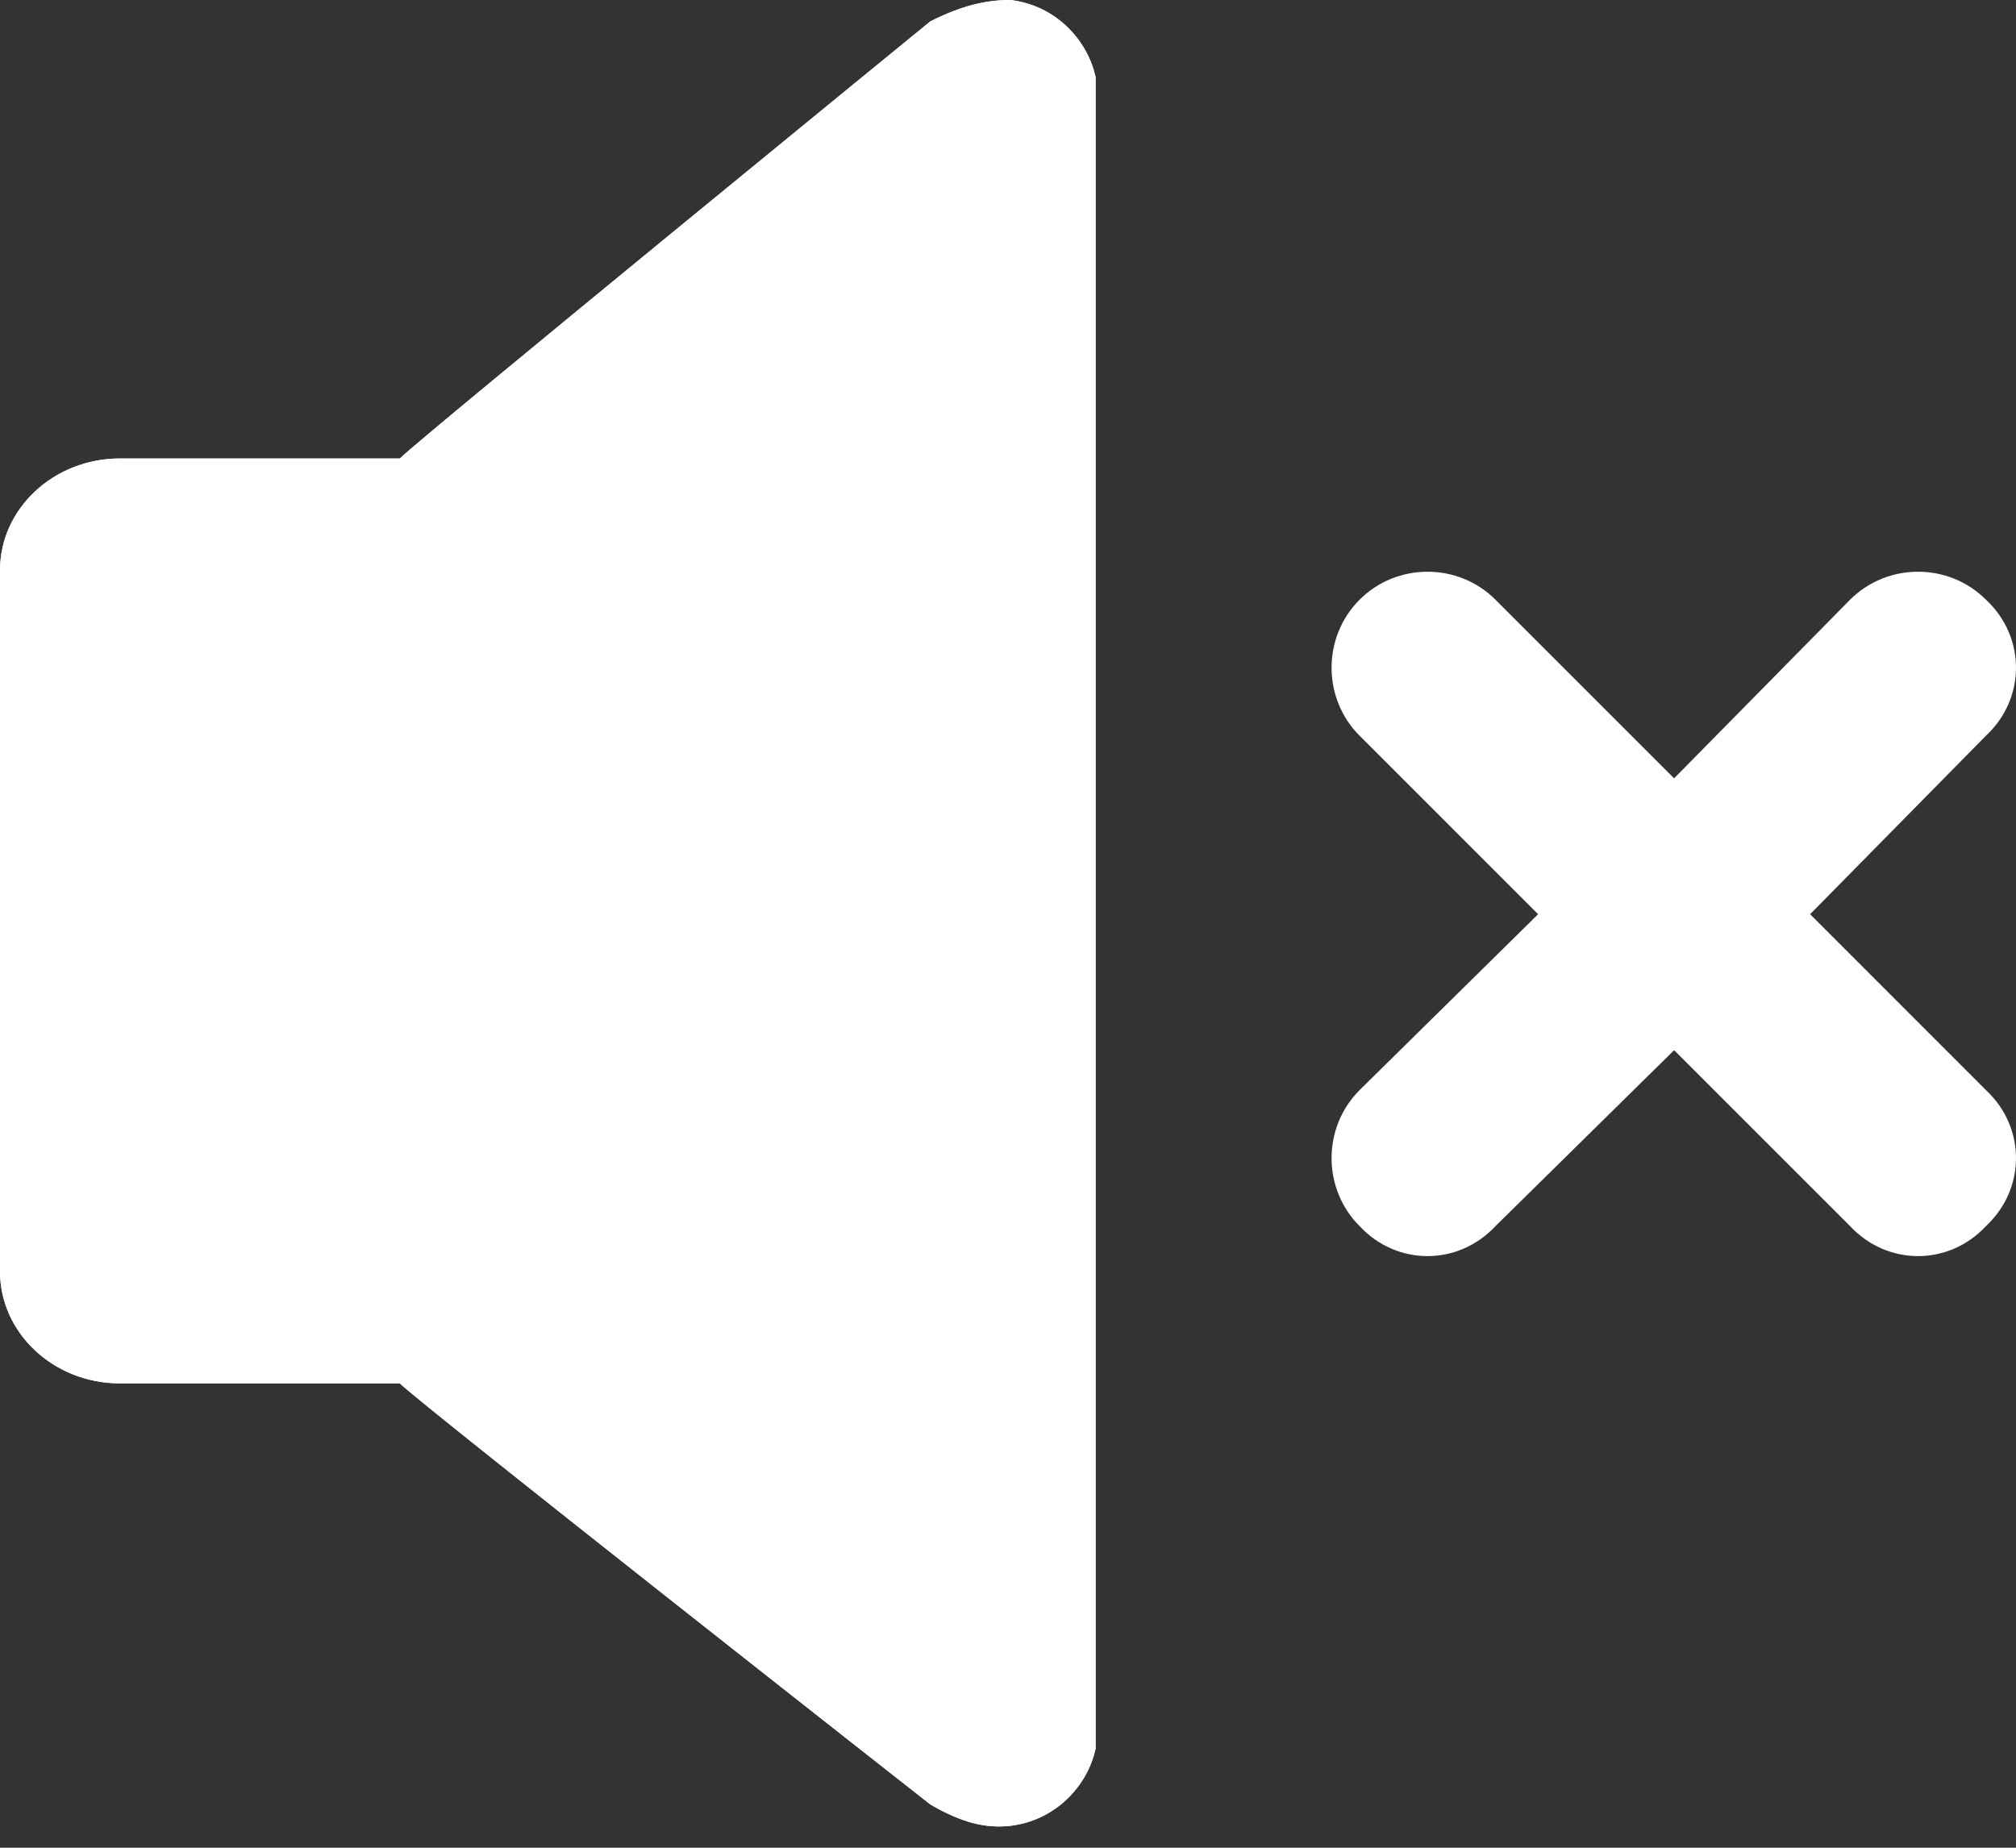 <svg width="24" height="22" viewBox="0 0 24 22" fill="none" xmlns="http://www.w3.org/2000/svg">
<rect x="0" y="0" width="24" height="22" fill="#333333" stroke="none"/>
<path d="M13.043 0.92C12.948 0.476 12.567 0.063 12.028 0C11.742 0 11.457 0.063 11.076 0.254C11.076 0.254 5.014 5.205 4.76 5.459H1.428C0.635 5.459 0 6.061 0 6.791V15.138C0 15.868 0.635 16.471 1.428 16.471H4.76C5.014 16.725 11.076 21.485 11.076 21.485C11.457 21.707 11.742 21.771 12.028 21.739C12.567 21.675 12.948 21.263 13.043 20.819C13.043 20.787 13.043 0.984 13.043 0.92Z" fill="white"/>
<path d="M13.043 0.92C12.948 0.476 12.567 0.063 12.028 0C11.742 0 11.457 0.063 11.076 0.254C11.076 0.254 5.014 5.205 4.76 5.459H1.428C0.635 5.459 0 6.061 0 6.791V15.138C0 15.868 0.635 16.471 1.428 16.471H4.76C5.014 16.725 11.076 21.485 11.076 21.485C11.457 21.707 11.742 21.771 12.028 21.739C12.567 21.675 12.948 21.263 13.043 20.819C13.043 20.787 13.043 0.984 13.043 0.92Z" fill="white"/>
<path d="M21.549 10.885L23.643 8.759C24.119 8.315 24.119 7.585 23.643 7.141C23.199 6.696 22.469 6.696 22.024 7.141L19.93 9.267L17.804 7.141C17.359 6.696 16.629 6.696 16.185 7.141C15.741 7.585 15.741 8.315 16.185 8.759L18.311 10.885L16.185 12.98C15.741 13.424 15.741 14.154 16.185 14.598C16.629 15.075 17.359 15.075 17.804 14.598L19.93 12.504L22.024 14.598C22.469 15.075 23.199 15.075 23.643 14.598C24.119 14.154 24.119 13.424 23.643 12.98L21.549 10.885Z" fill="white"/>
</svg>
